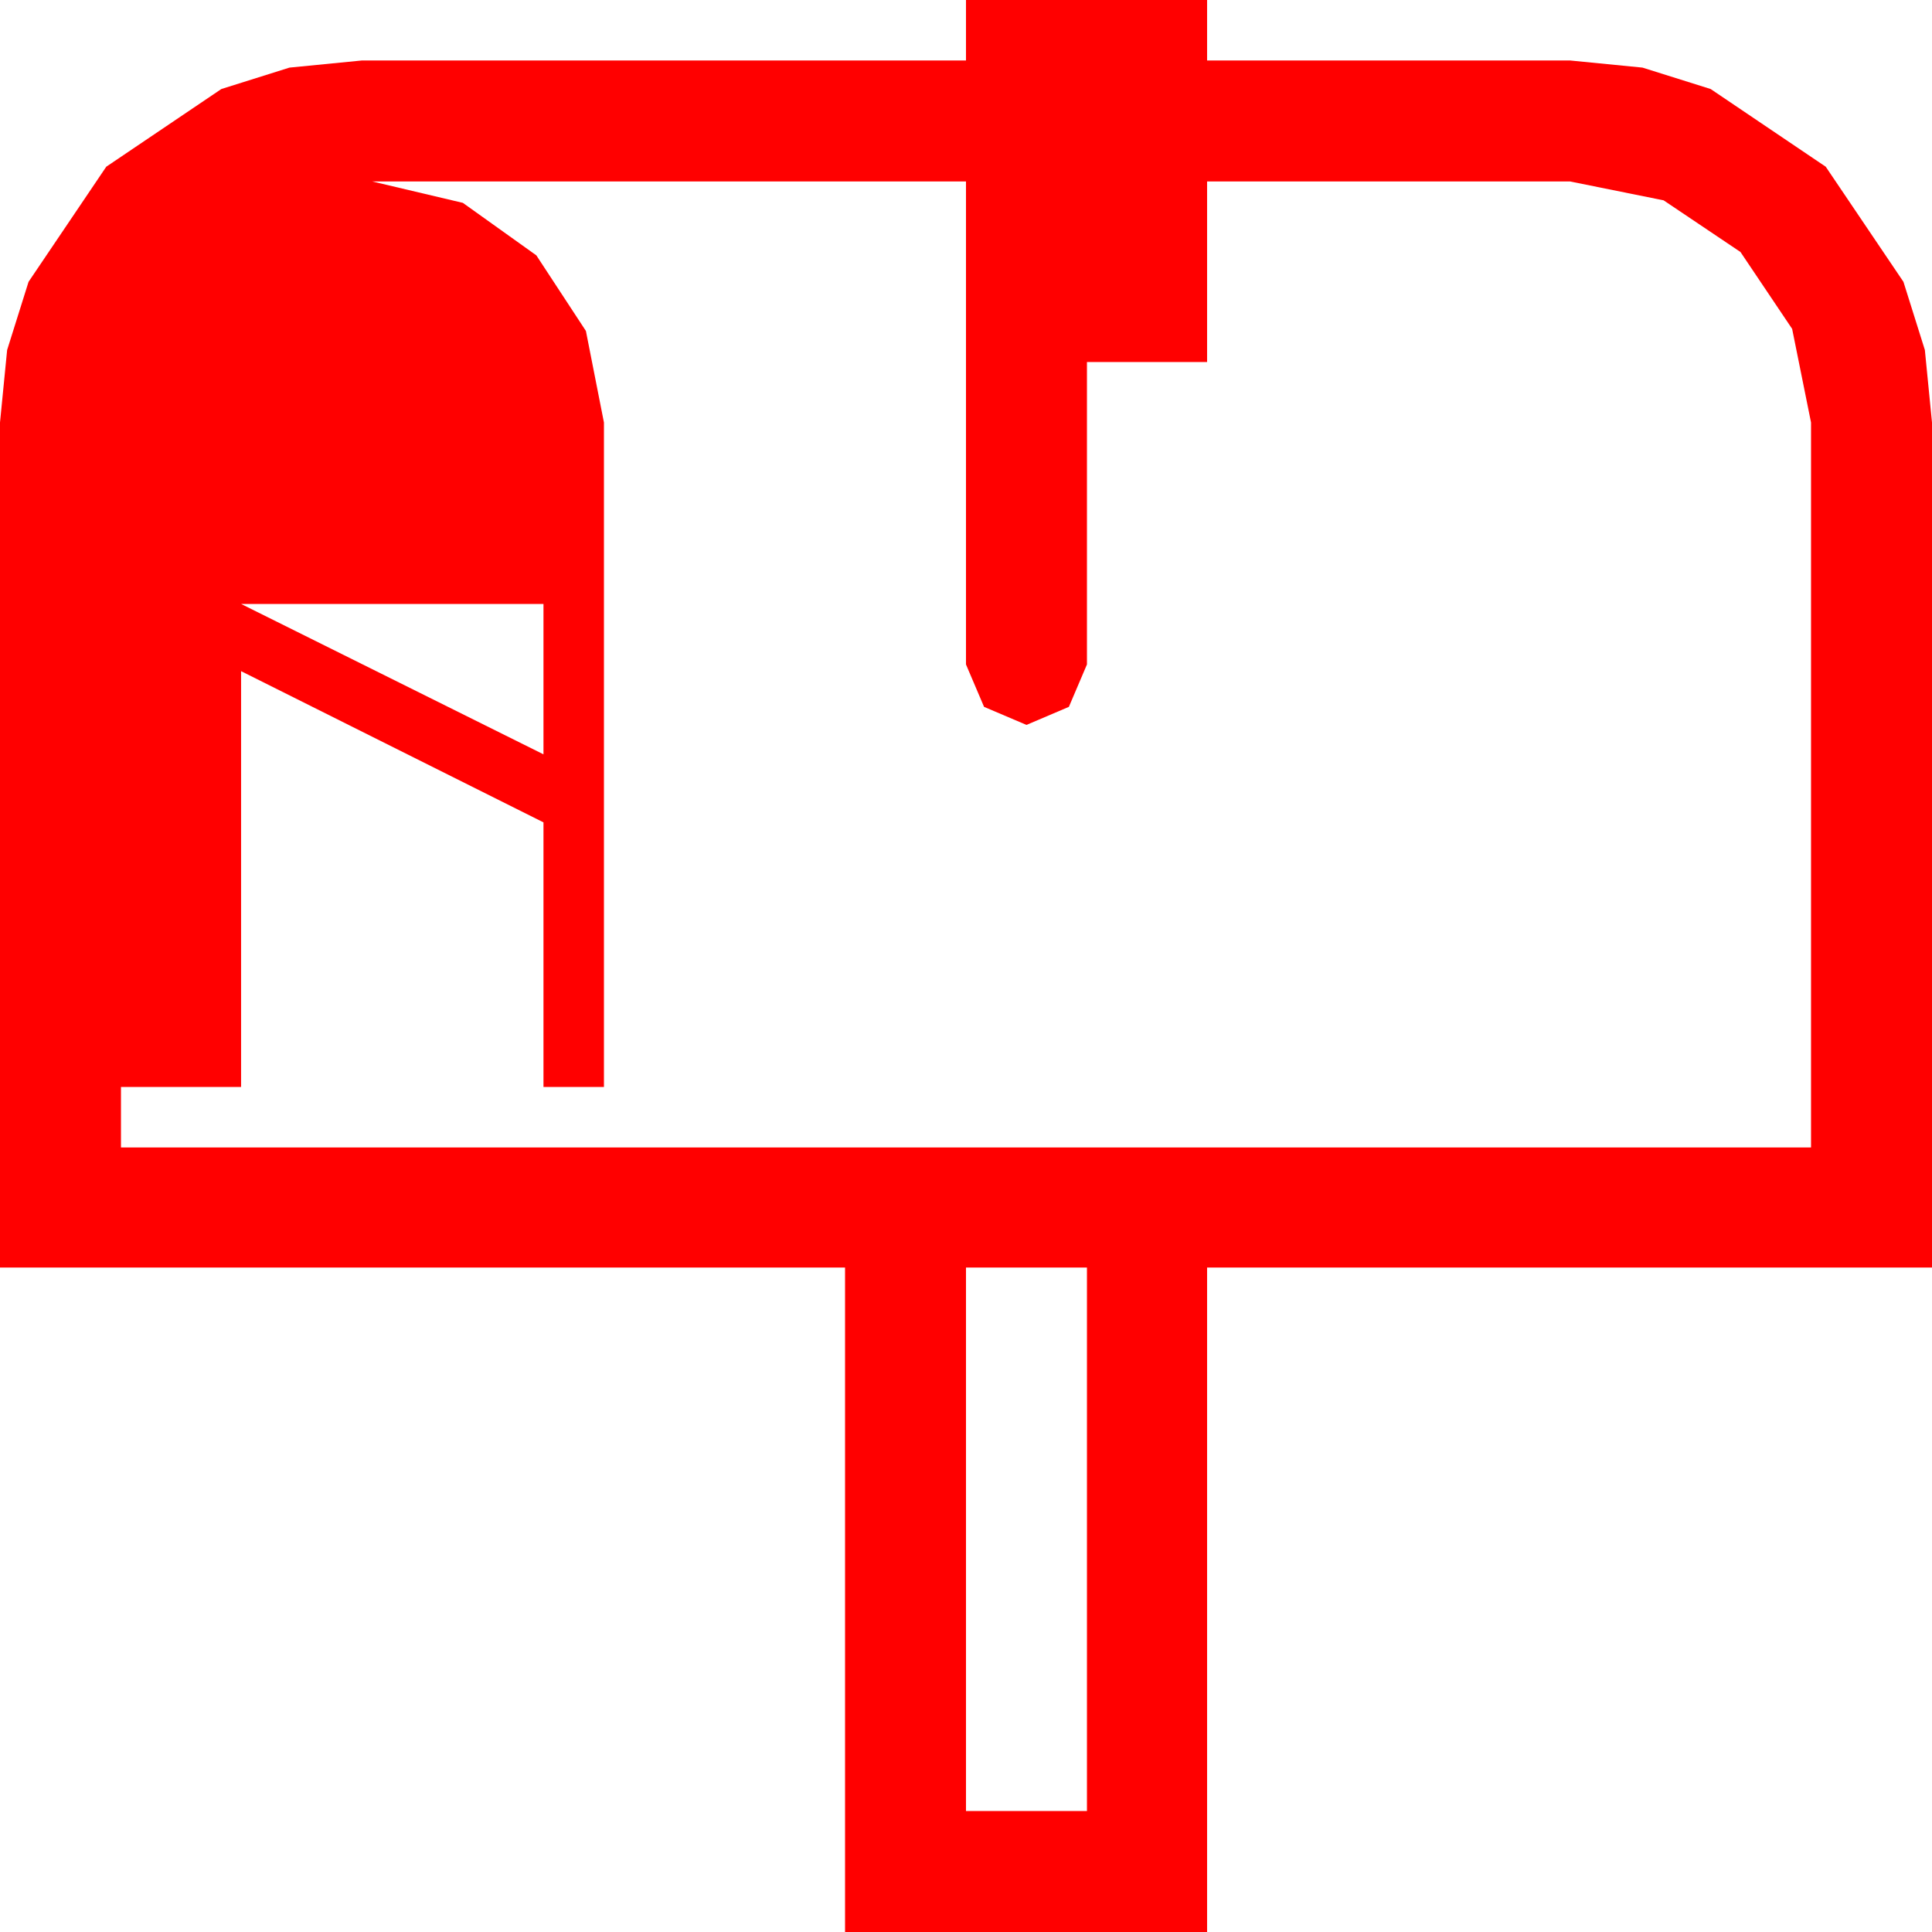 <?xml version="1.0" encoding="utf-8"?>
<!DOCTYPE svg PUBLIC "-//W3C//DTD SVG 1.1//EN" "http://www.w3.org/Graphics/SVG/1.1/DTD/svg11.dtd">
<svg width="67.383" height="67.383" xmlns="http://www.w3.org/2000/svg" xmlns:xlink="http://www.w3.org/1999/xlink" xmlns:xml="http://www.w3.org/XML/1998/namespace" version="1.1">
  <g>
    <g>
      <path style="fill:#FF0000;fill-opacity:1" d="M33.691,44.209L33.691,63.164 37.91,63.164 37.91,44.209 33.691,44.209z M8.408,21.064L18.955,26.309 18.955,21.064 8.408,21.064z M12.979,6.328L16.143,7.075 18.706,8.906 20.435,11.543 21.064,14.736 21.064,37.91 18.955,37.91 18.955,28.682 8.408,23.408 8.408,37.91 4.219,37.91 4.219,40.02 63.164,40.02 63.164,14.736 62.505,11.47 60.703,8.789 58.022,6.987 54.756,6.328 42.1,6.328 42.1,12.627 37.91,12.627 37.91,23.174 37.28,24.653 35.801,25.283 34.321,24.653 33.691,23.174 33.691,6.328 12.979,6.328z M33.691,0L42.1,0 42.1,2.109 54.756,2.109 57.286,2.358 59.663,3.105 63.677,5.815 66.387,9.829 67.134,12.206 67.383,14.736 67.383,44.209 42.1,44.209 42.1,67.383 29.473,67.383 29.473,44.209 0,44.209 0,14.736 0.249,12.206 0.996,9.829 3.706,5.815 7.72,3.105 10.096,2.358 12.627,2.109 33.691,2.109 33.691,0z" />
    </g>
  </g>
</svg>